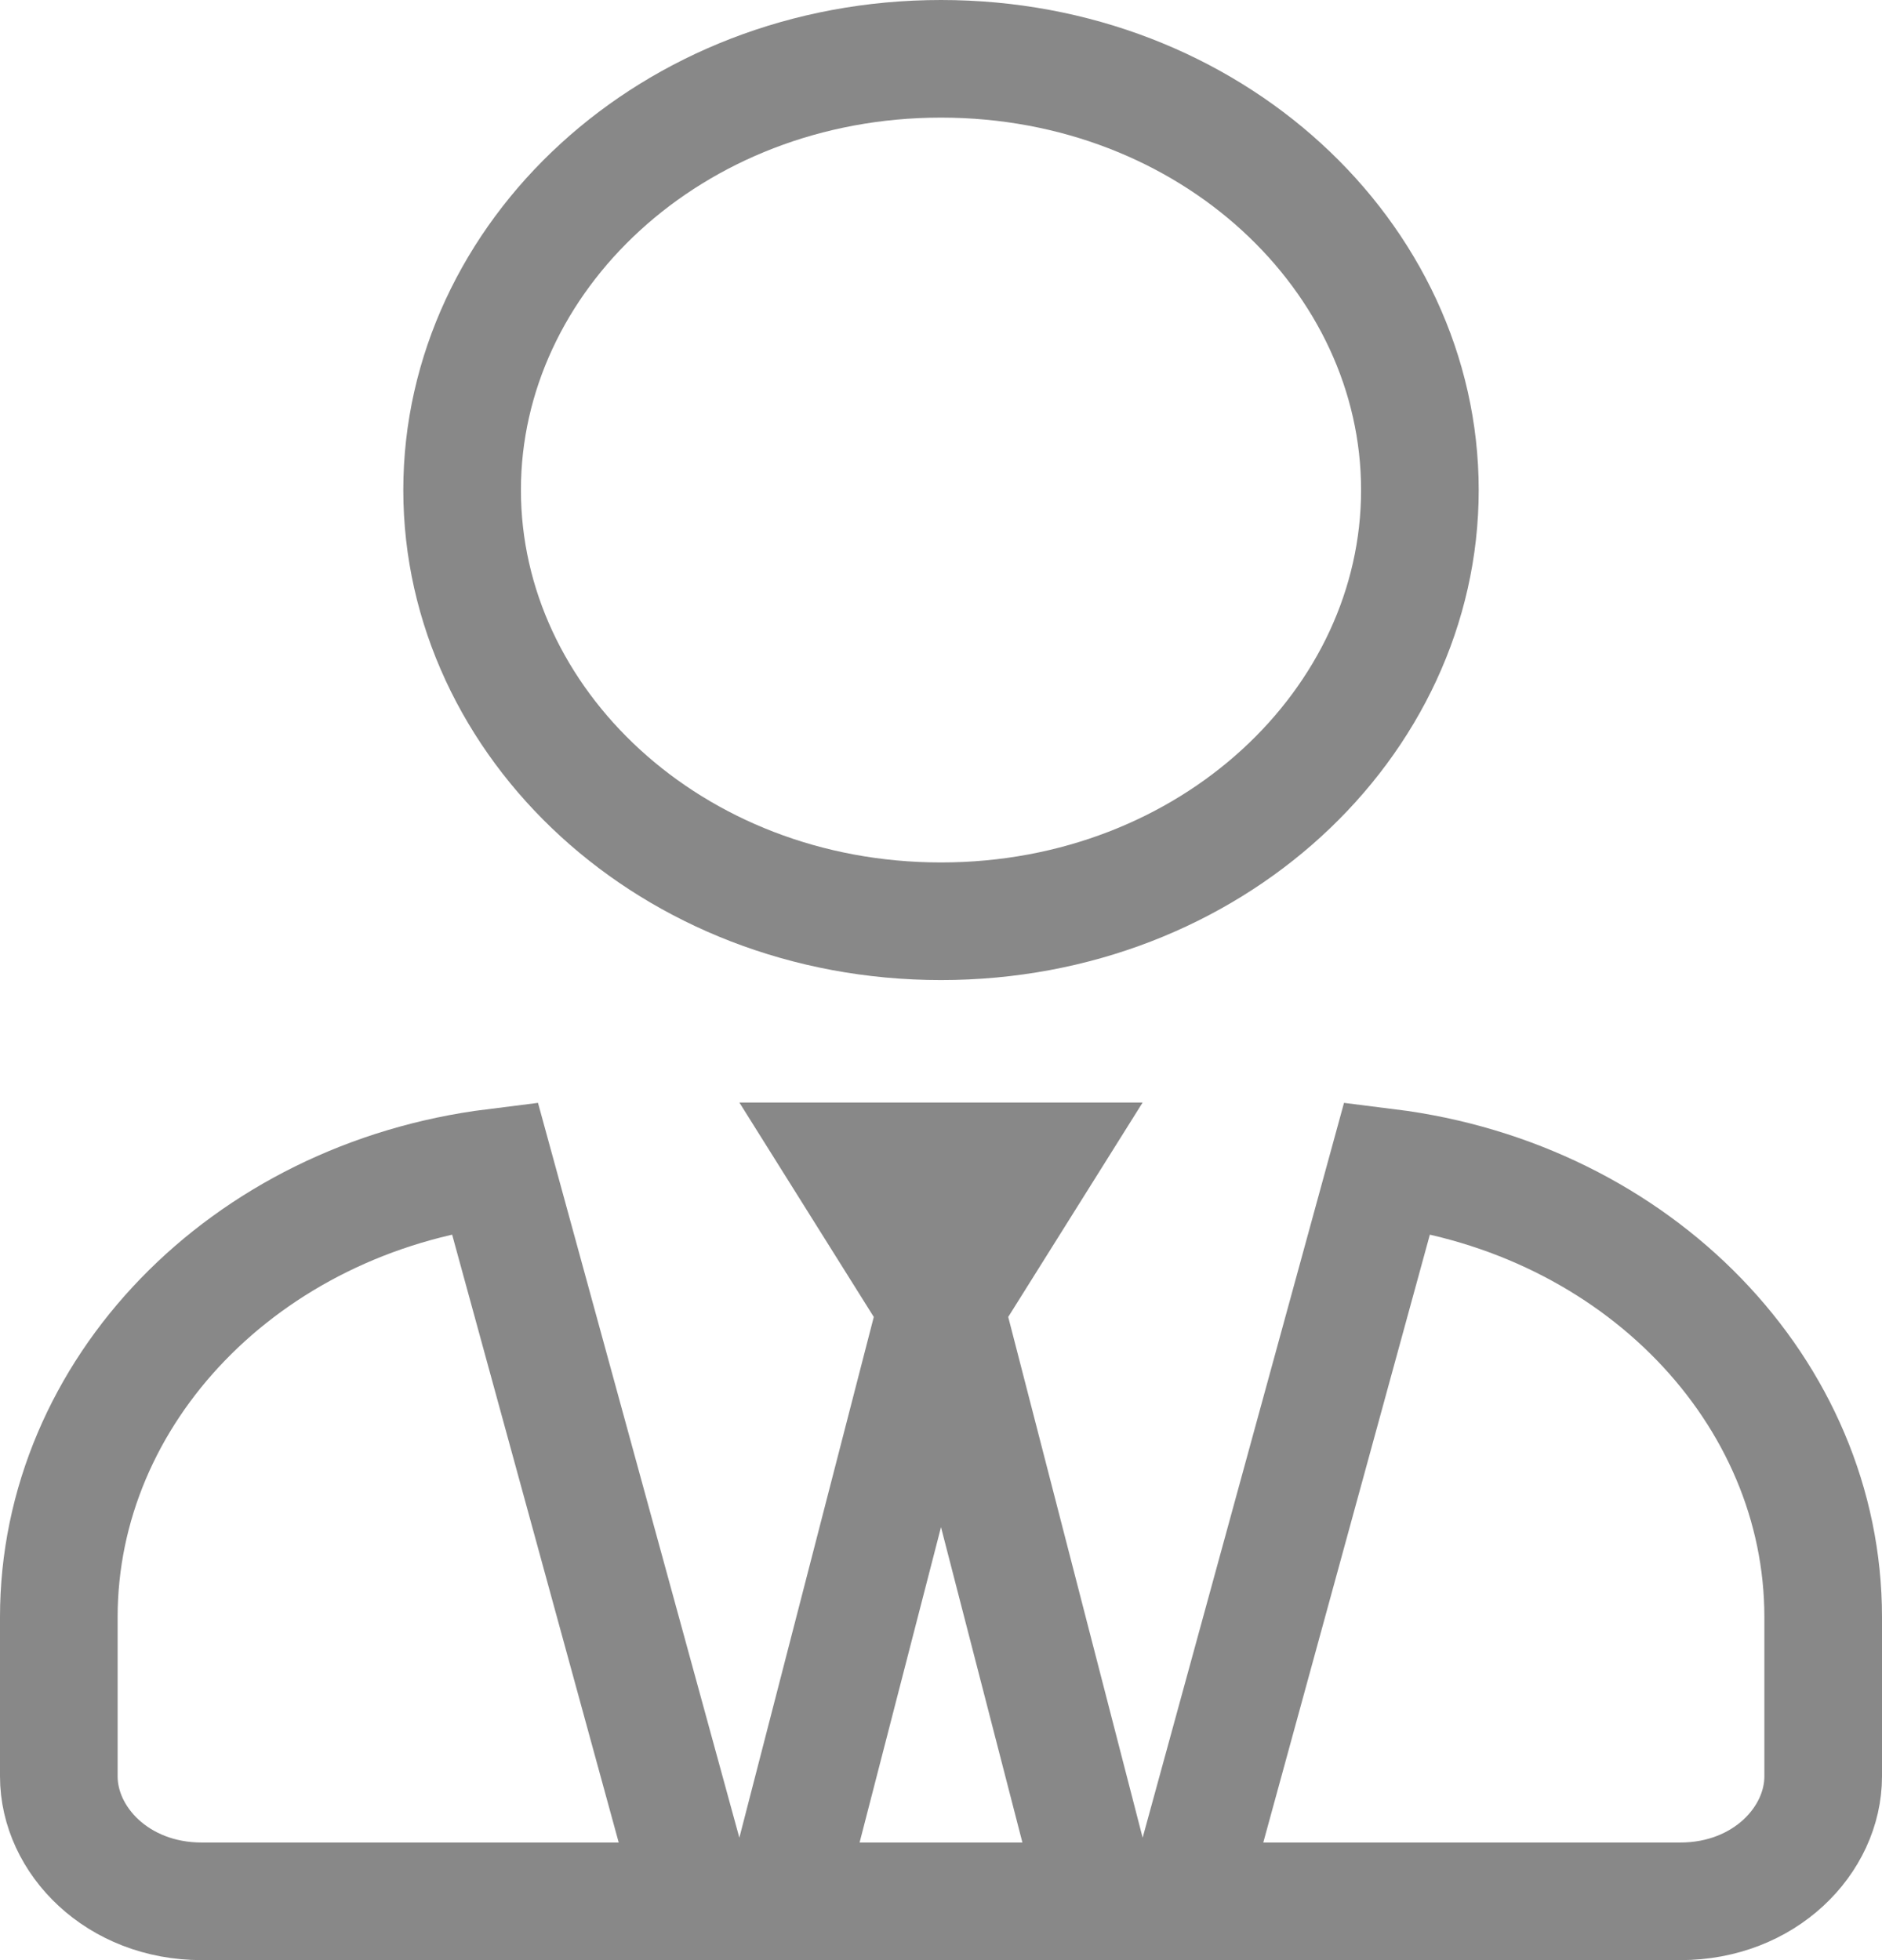 <svg width="24" height="25" viewBox="0 0 24 25" fill="none" xmlns="http://www.w3.org/2000/svg">
<path d="M21.429 24.25H15.126L15.295 23.636L17.691 14.891C20.885 15.29 23.25 17.748 23.25 20.625V22.656C23.25 23.472 22.501 24.25 21.429 24.25ZM14.007 24.25H9.993L10.155 23.625L11.869 16.984L11.95 16.672L11.778 16.398L10.784 14.812H13.216L12.222 16.398L12.05 16.672L12.131 16.984L13.845 23.625L14.007 24.25ZM8.705 23.636L8.874 24.25H2.571C1.499 24.25 0.75 23.472 0.75 22.656V20.625C0.75 17.748 3.115 15.29 6.309 14.891L8.705 23.636ZM18.107 6.25C18.107 9.224 15.44 11.75 12 11.75C8.56 11.75 5.893 9.224 5.893 6.25C5.893 3.276 8.56 0.75 12 0.75C15.44 0.75 18.107 3.276 18.107 6.25Z" stroke="#888888" stroke-width="1.5"/>
</svg>

